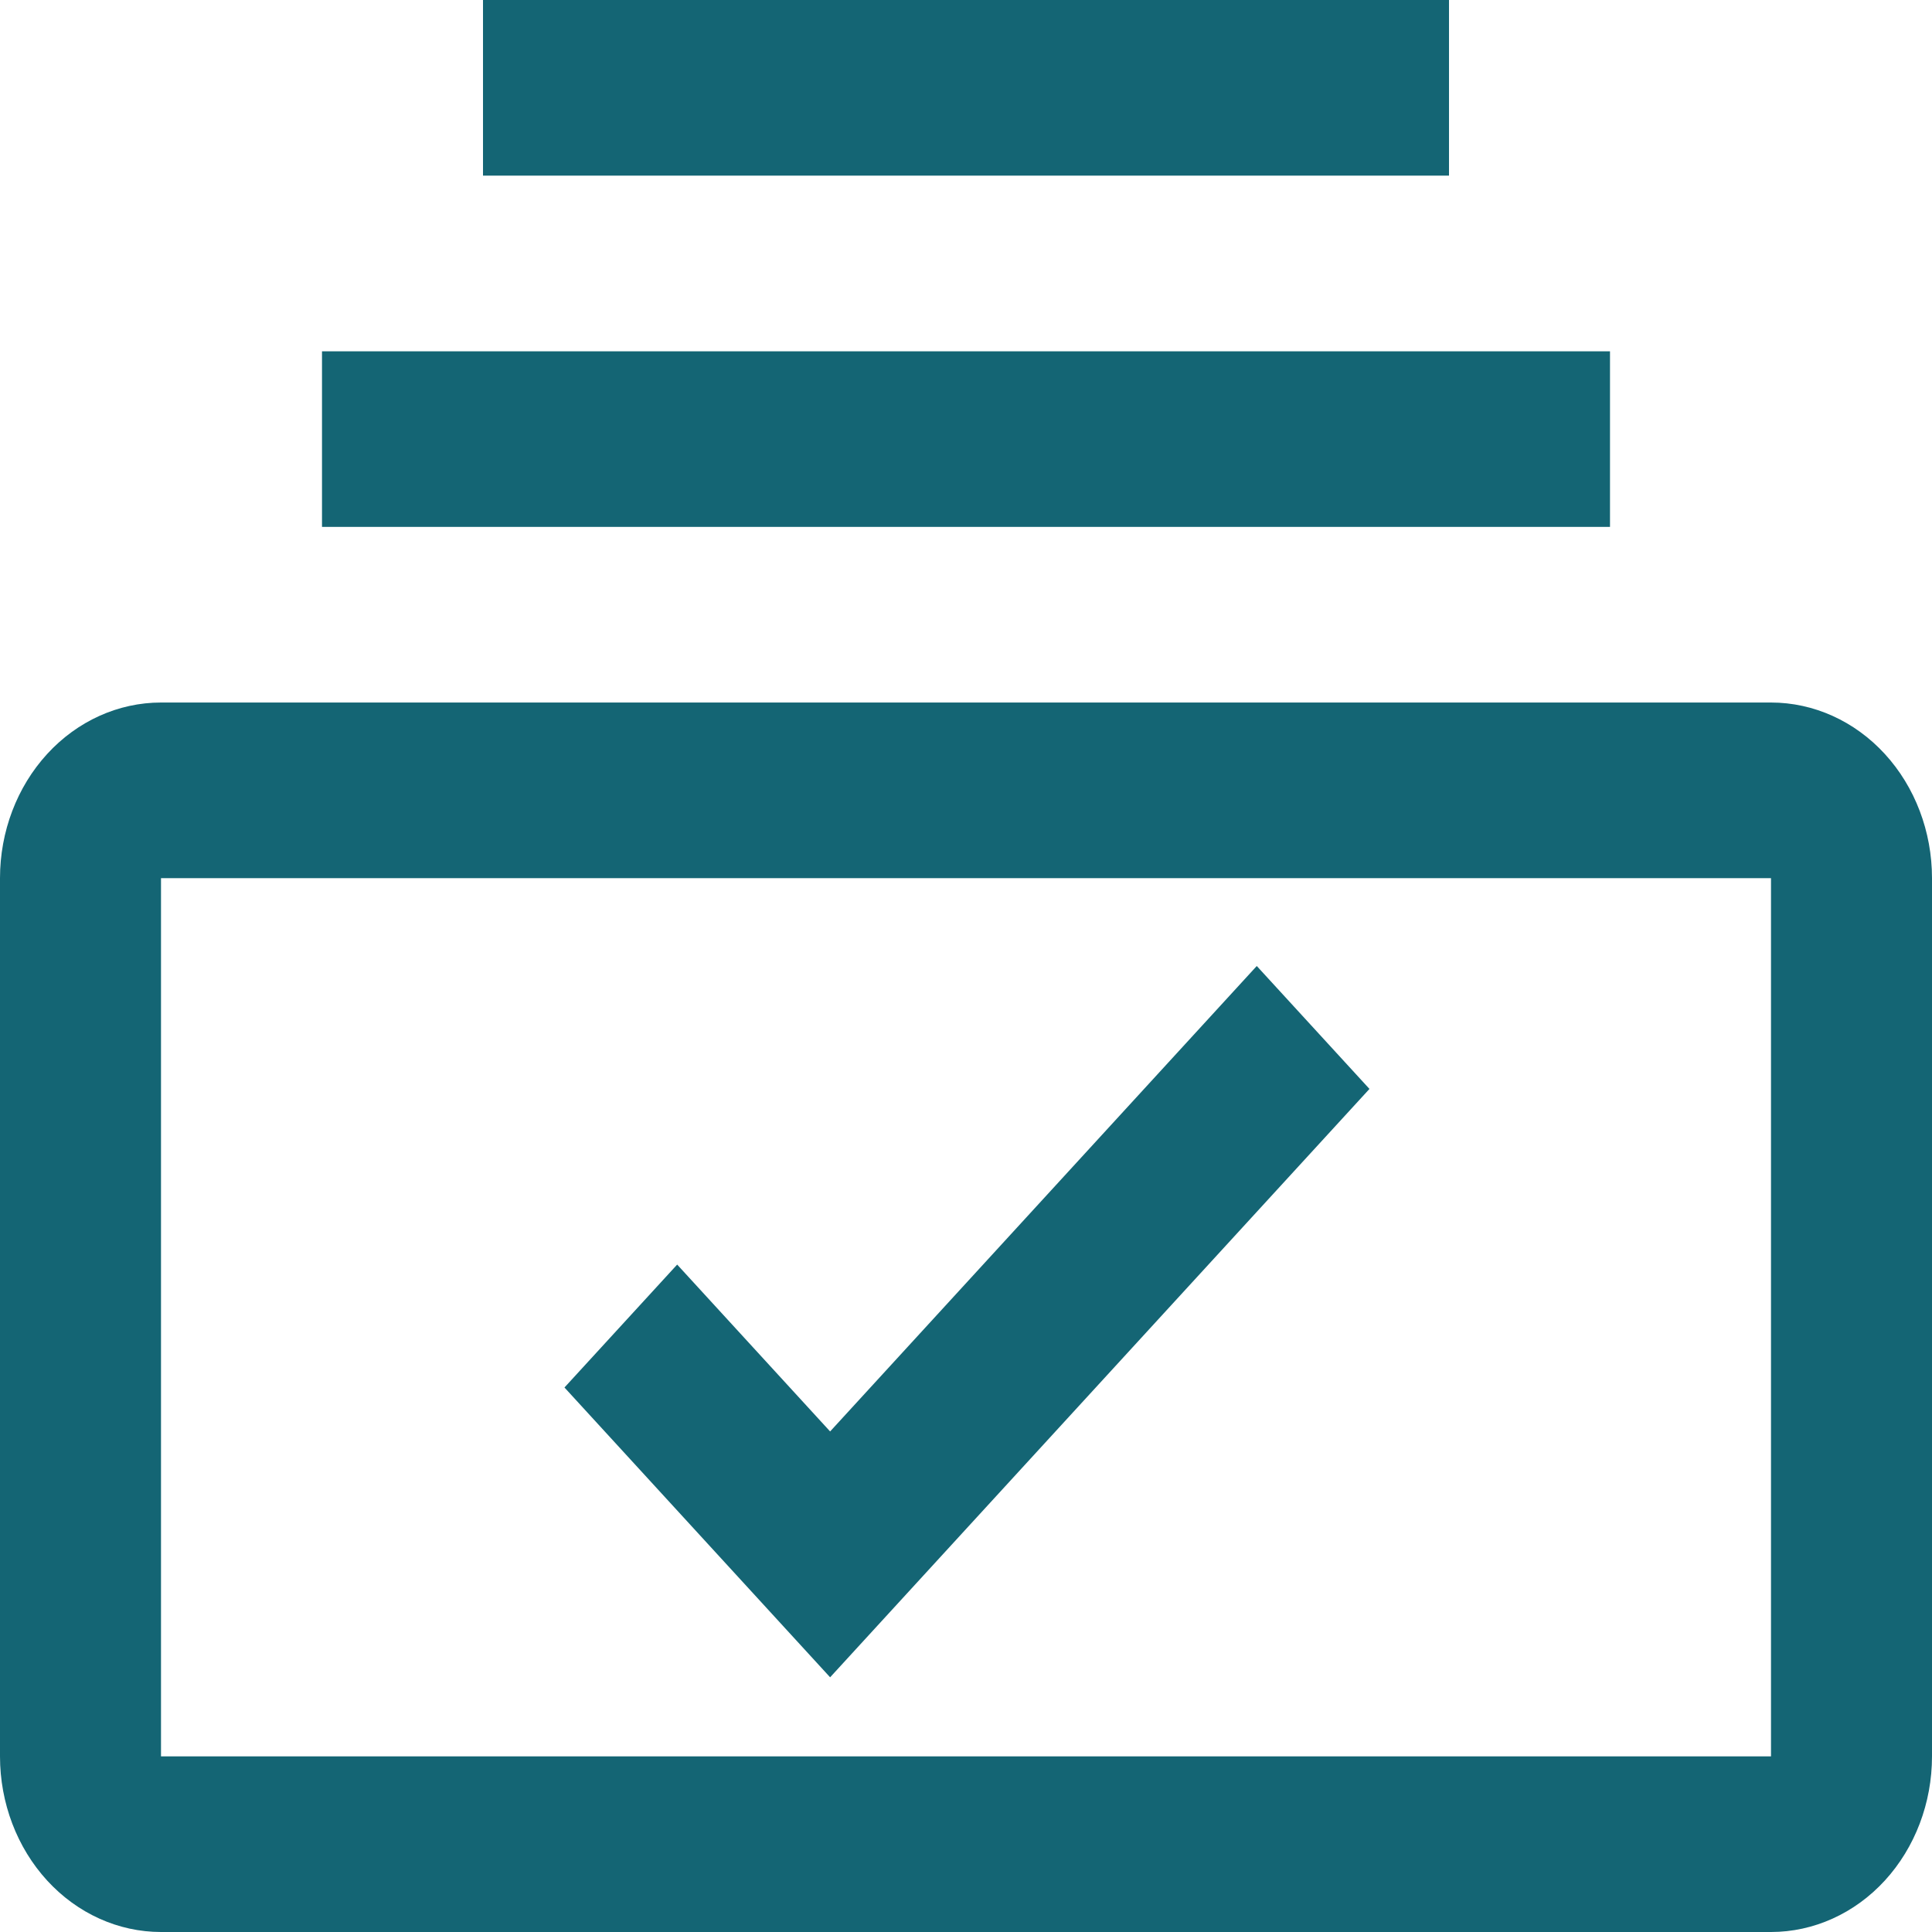 <svg width="24" height="24" viewBox="0 0 24 24" fill="none" xmlns="http://www.w3.org/2000/svg">
<g id="Group 1">
<path id="Vector" d="M20 6.545H4V4.364H20V6.545ZM18 0H6V2.182H18V0ZM10.312 20.836L7.012 17.236L8.412 15.709L10.312 17.782L15.612 12L17.012 13.527L10.312 20.836Z" fill="#146574"/>
<path id="Vector_2" d="M22 8.727H2C1.47 8.727 0.961 8.957 0.586 9.366C0.211 9.775 0 10.33 0 10.909L0 21.818C0 22.397 0.211 22.952 0.586 23.361C0.961 23.77 1.47 24 2 24H22C22.53 24 23.039 23.77 23.414 23.361C23.789 22.952 24 22.397 24 21.818V10.909C24 10.33 23.789 9.775 23.414 9.366C23.039 8.957 22.53 8.727 22 8.727ZM22 21.818H2V10.909H22V21.818Z" fill="#146574"/>
</g>
</svg>

